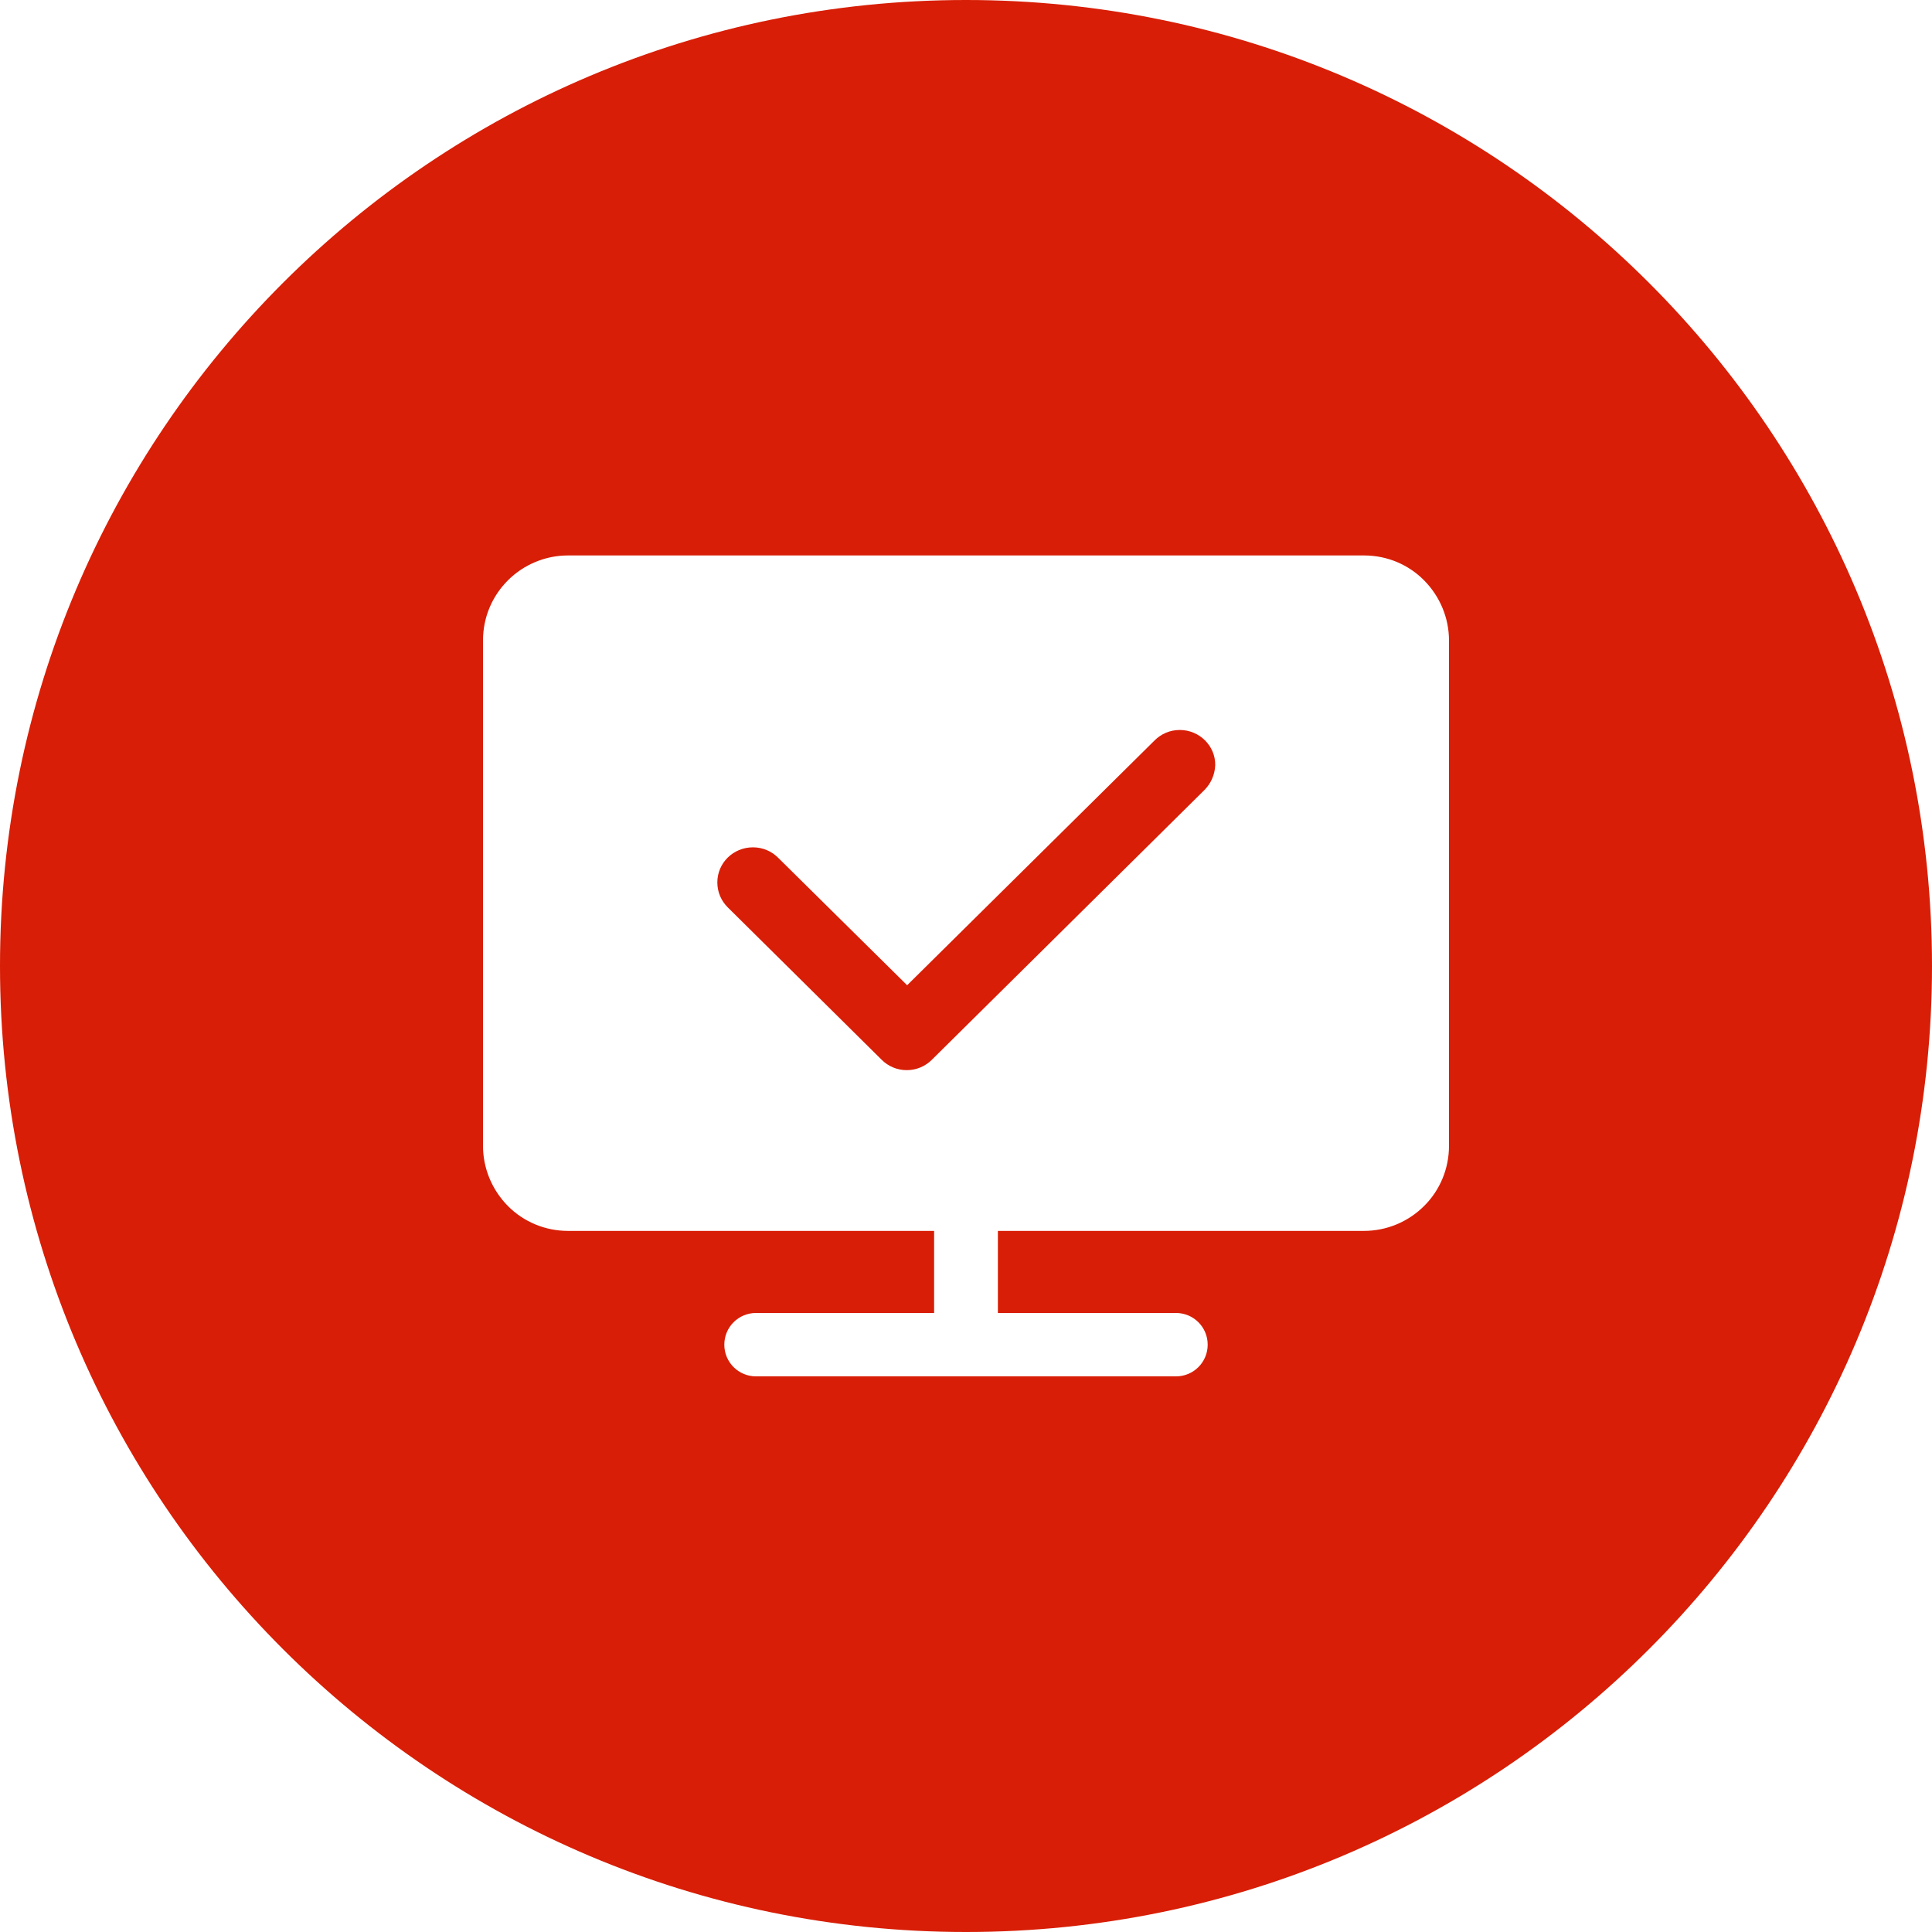 <?xml version="1.0" standalone="no"?><!DOCTYPE svg PUBLIC "-//W3C//DTD SVG 1.1//EN" "http://www.w3.org/Graphics/SVG/1.1/DTD/svg11.dtd"><svg t="1612157340820" class="icon" viewBox="0 0 1024 1024" version="1.1" xmlns="http://www.w3.org/2000/svg" p-id="7437" xmlns:xlink="http://www.w3.org/1999/xlink" width="200" height="200"><defs><style type="text/css"></style></defs><path d="M512 0c282.8 0 512 229.2 512 512s-229.2 512-512 512S0 794.8 0 512 229.2 0 512 0z m126.4 418.7l-144.5 143c-3.4 3.4-8.1 5.5-13.3 5.5-5.2 0-9.9-2.1-13.3-5.5l-81.6-80.8c-3.4-3.4-5.5-8-5.5-13.2 0-10.3 8.4-18.6 18.9-18.6 5.2 0 9.9 2.1 13.3 5.5l68.4 67.6L612 392.4c3.4-3.4 8.1-5.5 13.3-5.5 10.4 0 18.9 8.4 18.8 18.6-0.2 5.1-2.3 9.8-5.7 13.2z m116.4-111.1c-8.1-8.2-19.4-13.2-31.8-13.2H301c-11.9 0-23.4 4.8-31.8 13.2-8.2 8.2-13.2 19.4-13.2 31.9v267.8c0 12 4.8 23.4 13.2 31.9 8.4 8.5 19.9 13.2 31.8 13.2h194.1v43.5h-94.4c-9.3 0-16.8 7.5-16.8 16.8s7.5 16.8 16.8 16.8h222.6c9.3 0 16.8-7.5 16.8-16.8s-7.5-16.8-16.8-16.8h-94.4v-42.5-1H723c11.9 0 23.4-4.8 31.8-13.2 8.5-8.4 13.2-19.9 13.2-31.9V339.5c0-12-4.8-23.4-13.2-31.9z" p-id="7438" fill="#d81e06"></path></svg>